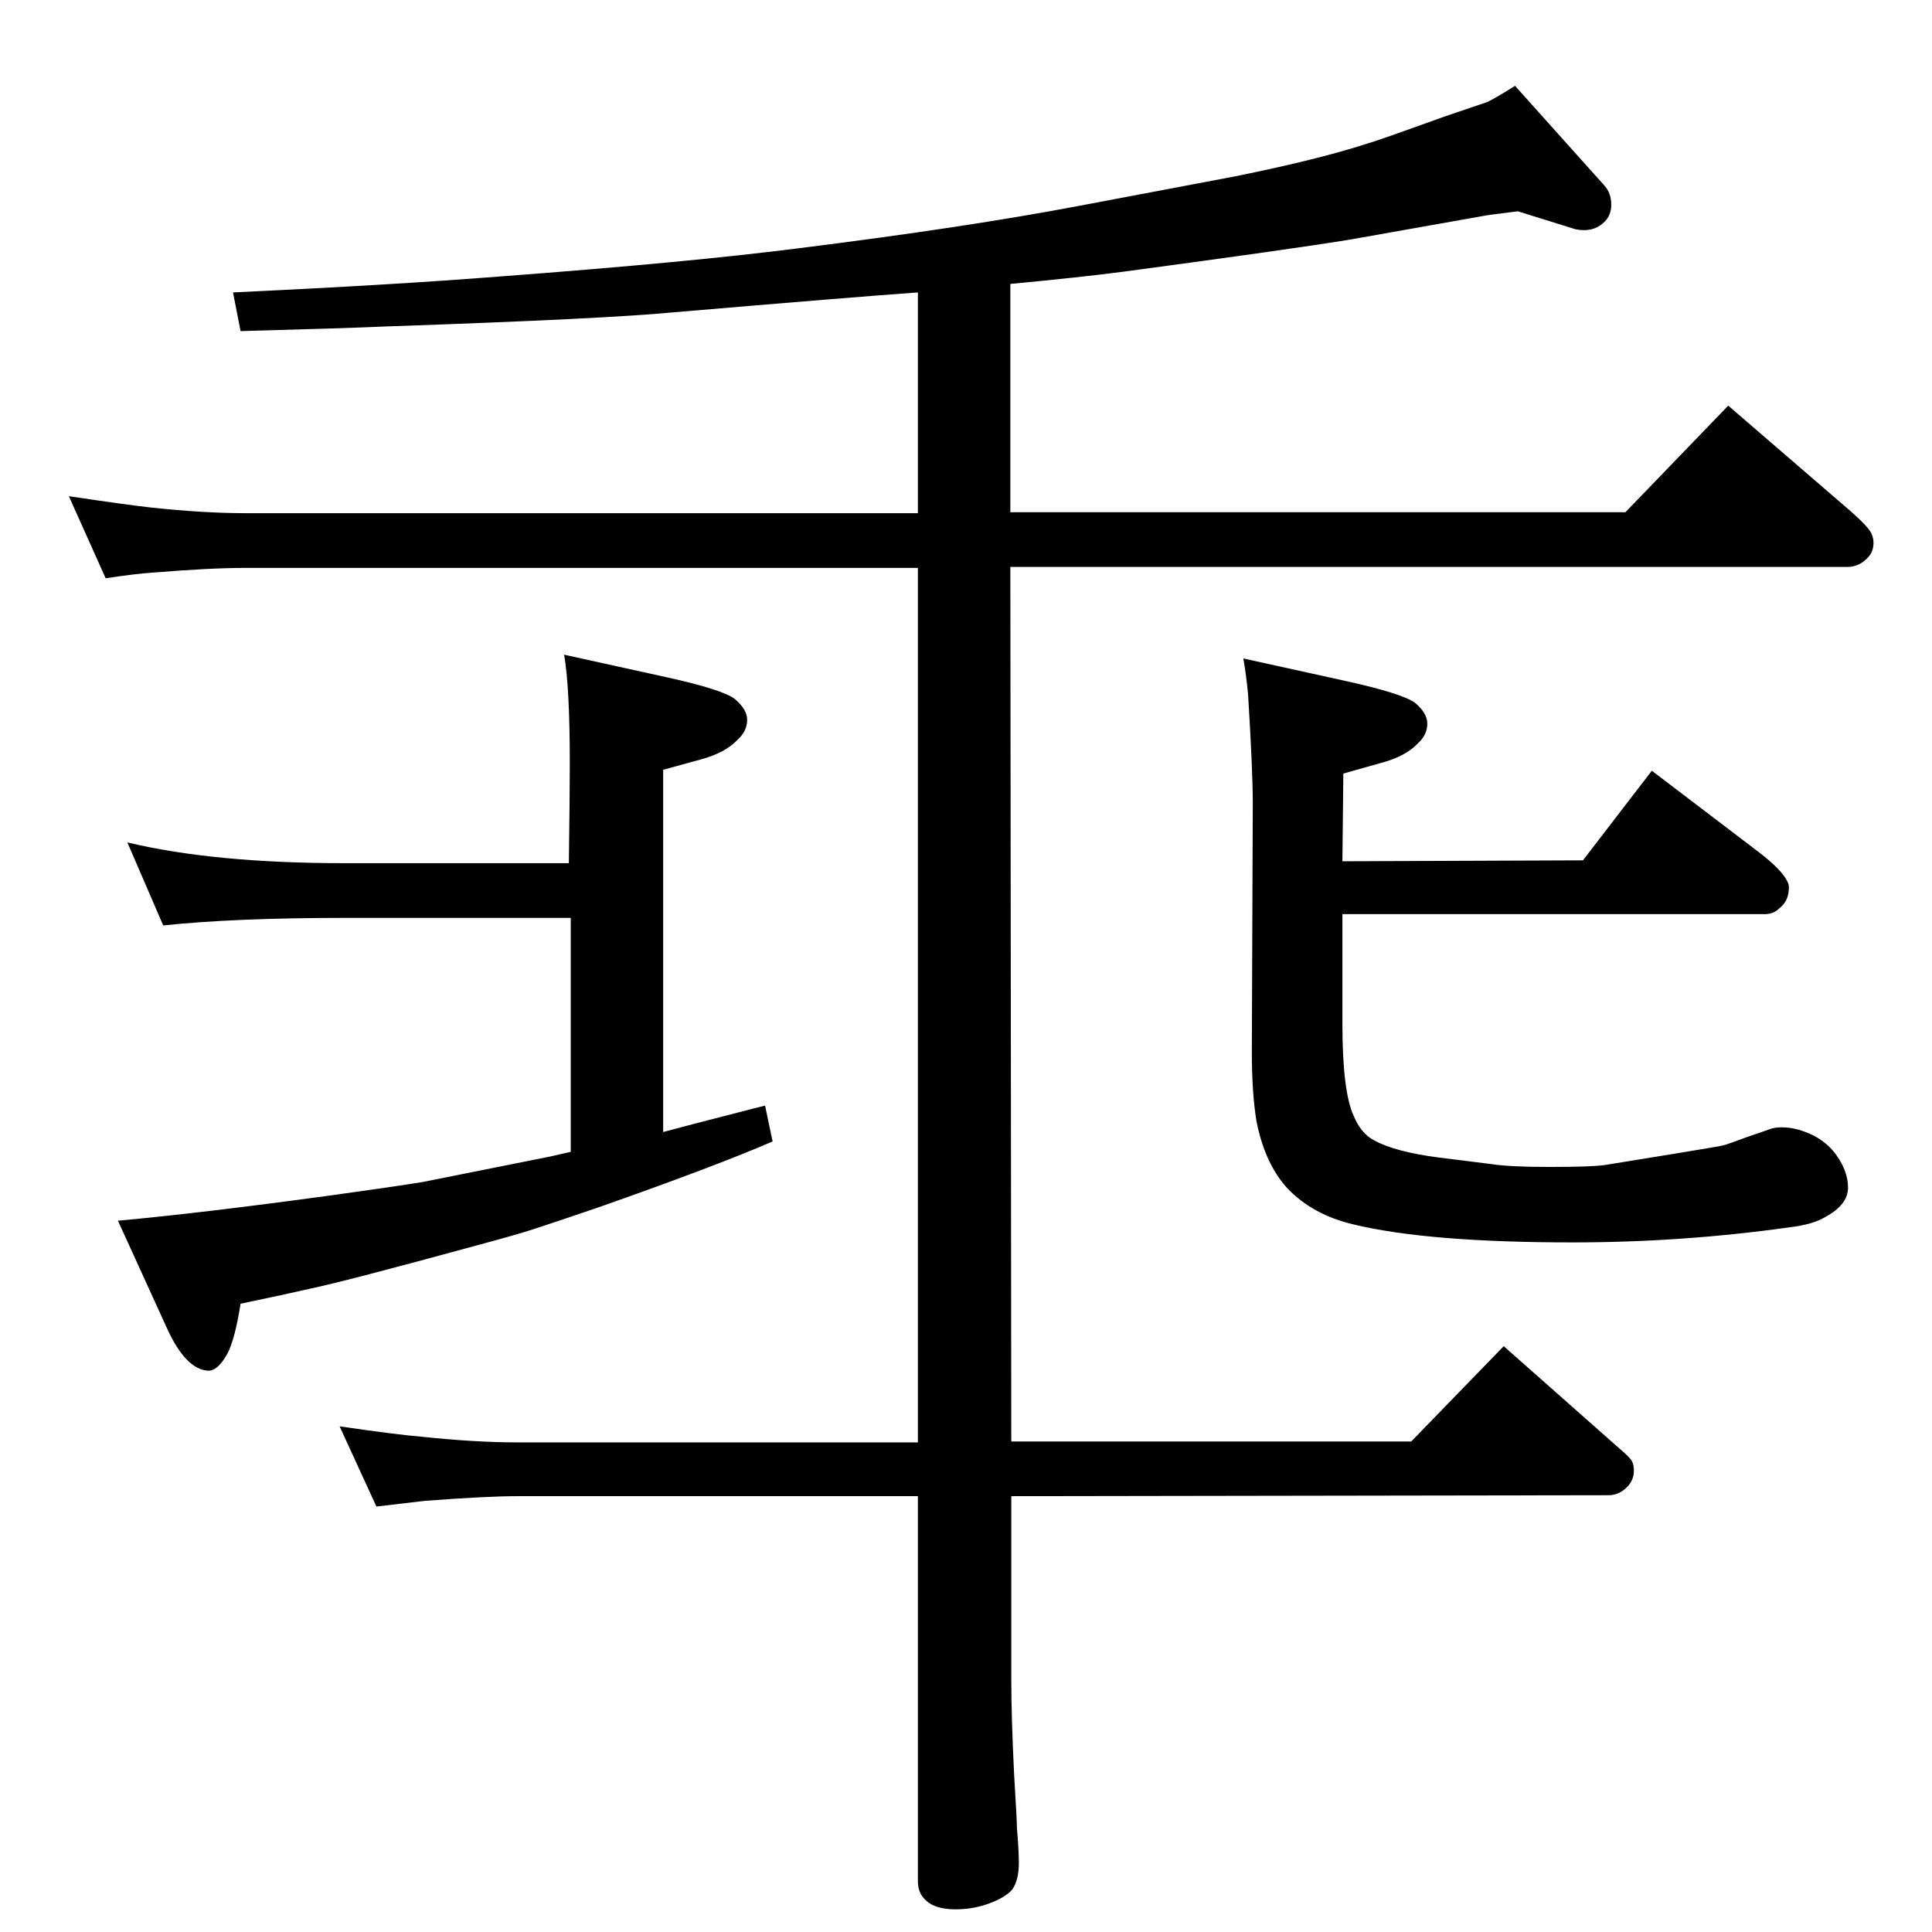 <?xml version="1.0" standalone="no"?>
<!DOCTYPE svg PUBLIC "-//W3C//DTD SVG 1.1//EN" "http://www.w3.org/Graphics/SVG/1.1/DTD/svg11.dtd" >
<svg xmlns="http://www.w3.org/2000/svg" xmlns:xlink="http://www.w3.org/1999/xlink" version="1.1" viewBox="0 -339 2048 2048">
  <g transform="matrix(1 0 0 -1 0 1709)">
   <path fill="currentColor"
d="M1071 1447l1 -927h424l98 101l121 -107q13 -11 15 -15t2 -10q0 -9 -6 -16q-9 -10 -21 -10l-633 -1v-194q0 -40 3 -101q3 -49 3 -57q2 -23 2 -37q0 -18 -7 -28q-6 -7 -20 -13q-19 -8 -40 -8q-23 0 -33 11q-7 7 -7 19v408h-425q-32 0 -98 -5l-51 -6l-39 85q62 -9 87 -11
q57 -6 101 -6h425v927h-713q-37 0 -98 -5q-17 -1 -50 -6l-39 87q60 -9 87 -12q56 -6 100 -6h713v234q-70 -5 -258 -21q-72 -7 -304 -15q-45 -2 -156 -5l-8 41q170 8 284 17q200 15 317 30q176 22 297 45q138 26 164 31q89 18 141 35q8 2 80 28l47 16q10 5 29 17l95 -106
q7 -8 7 -20q0 -11 -7 -18q-9 -9 -22 -9q-4 0 -9 1l-61 19q-33 -4 -37 -5l-141 -25q-61 -10 -240 -34q-46 -6 -120 -13v-242h652l109 113l131 -113q18 -16 21 -23q2 -5 2 -9q0 -10 -6 -16q-9 -10 -22 -10h-887zM703 848q18 5 96 25l12 3l8 -38q-60 -26 -185 -70
q-50 -17 -68.5 -23t-59.5 -17q-139 -38 -177 -46q-26 -6 -74 -16q-6 -38 -14 -53q-10 -18 -20 -18q-24 1 -44 45l-52 114q88 8 227 27q65 9 96 14l135 27l22 5v248h-240q-116 0 -192 -8l-38 88q92 -22 230 -22h238q1 73 1 106q0 80 -6 115l109 -24q59 -13 72 -23
q13 -11 13 -22q0 -12 -10 -21q-13 -14 -39 -21l-40 -11v-384zM1751 1231l113 -86q25 -19 31 -32q2 -4 1 -10q-1 -11 -10 -18q-6 -6 -15 -6h-448v-116q0 -72 12 -98q8 -19 22 -26q22 -12 68 -18l56 -7q19 -3 61 -3q45 0 59 2q93 15 110 18q13 2 18 3.5t21 7.5l26 9q5 2 13 2
q16 0 34 -9q15 -8 24 -21q12 -17 12 -34q0 -18 -24 -31q-13 -8 -38 -11q-114 -16 -230 -16q-153 0 -232 19q-43 10 -70 38q-24 26 -33 71q-5 30 -5 74l1 264q0 34 -5 115q-2 21 -5 38l109 -24q59 -13 73 -23q13 -11 13 -22q0 -12 -10 -21q-13 -14 -40 -21l-39 -11l-1 -93
l255 1z" />
  </g>

</svg>
